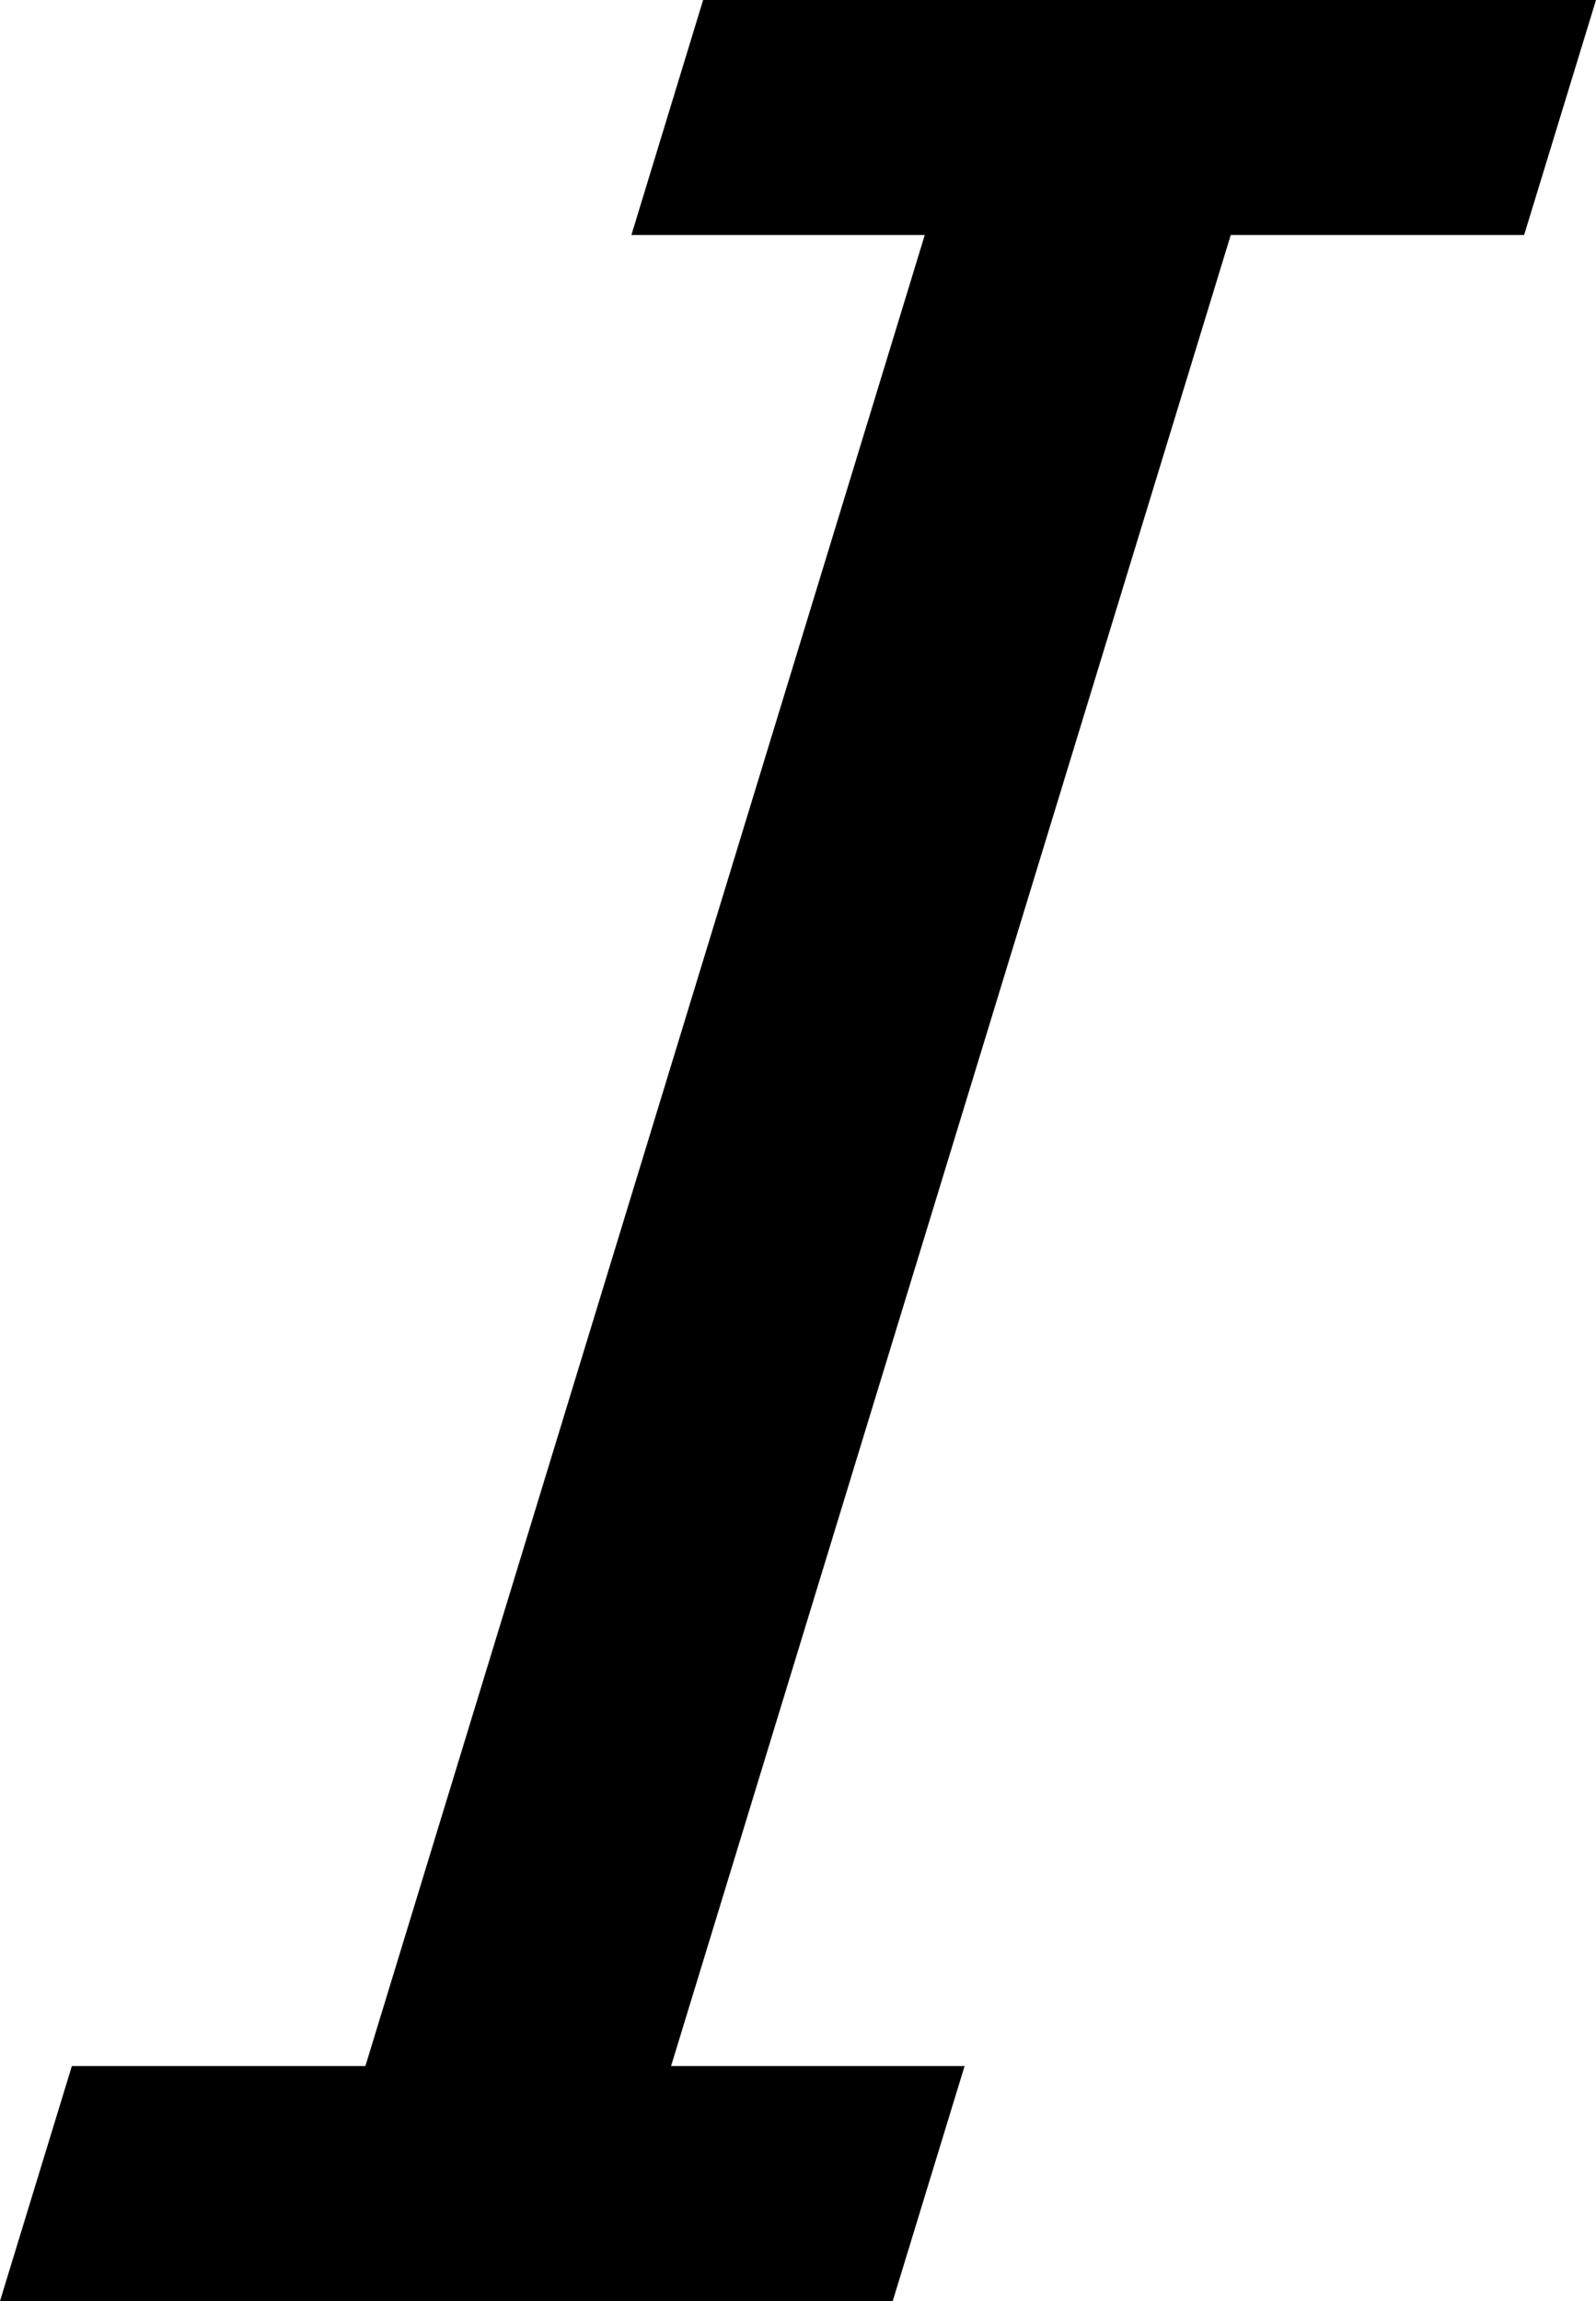 <?xml version="1.0" encoding="utf-8"?>
<!-- Generator: Adobe Illustrator 16.0.0, SVG Export Plug-In . SVG Version: 6.00 Build 0)  -->
<!DOCTYPE svg PUBLIC "-//W3C//DTD SVG 1.0//EN" "http://www.w3.org/TR/2001/REC-SVG-20010904/DTD/svg10.dtd">
<svg version="1.0" id="Layer_1" xmlns:x="http://ns.adobe.com/Extensibility/1.0/" xmlns:i="http://ns.adobe.com/AdobeIllustrator/10.0/" xmlns:graph="http://ns.adobe.com/Graphs/1.0/"
	 xmlns="http://www.w3.org/2000/svg" xmlns:xlink="http://www.w3.org/1999/xlink" xmlns:a="http://ns.adobe.com/AdobeSVGViewerExtensions/3.0/"
	 x="0px" y="0px" width="10.505px" height="15.14px" viewBox="0 0 10.505 15.14" enable-background="new 0 0 10.505 15.14"
	 xml:space="preserve">
<g>
	<path d="M5.876,15.14H0l0.473-1.546h1.932L6.087,1.546H4.156L4.628,0h5.877l-0.473,1.546H8.101L4.417,13.594h1.932
		L5.876,15.14z"/>
</g>
</svg>
